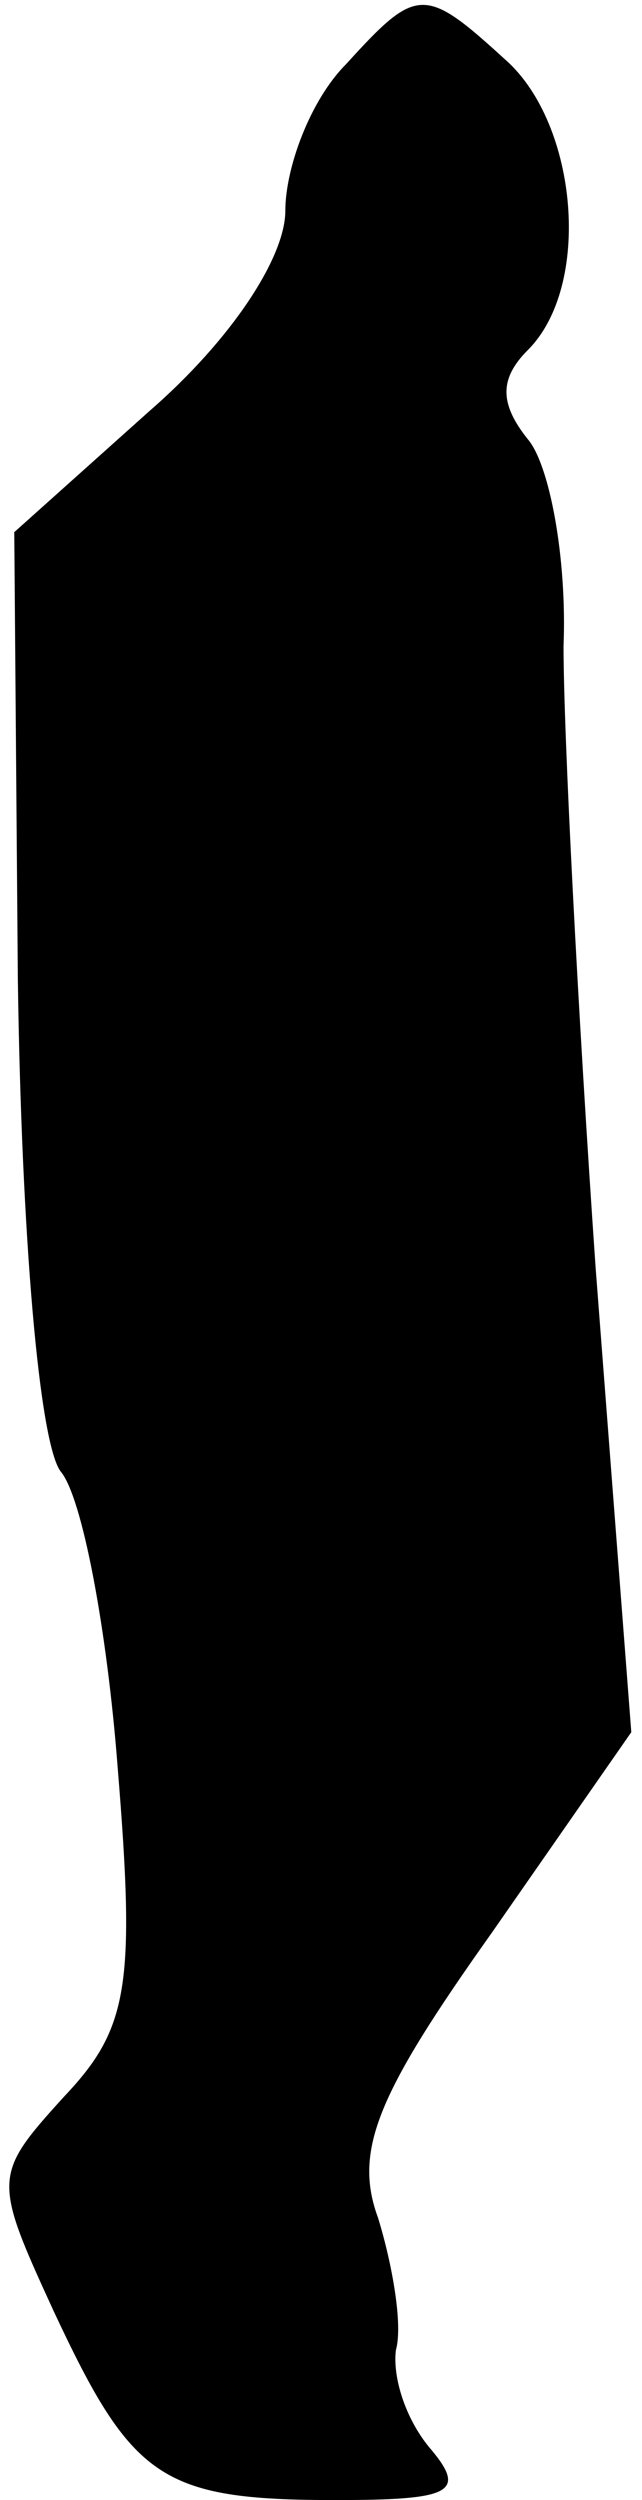 <?xml version="1.0" standalone="no"?>
<!DOCTYPE svg PUBLIC "-//W3C//DTD SVG 20010904//EN"
 "http://www.w3.org/TR/2001/REC-SVG-20010904/DTD/svg10.dtd">
<svg version="1.0" xmlns="http://www.w3.org/2000/svg"
 width="18pt" height="70pt" viewBox="0 0 18 70"
 preserveAspectRatio="xMidYMid meet">
<g transform="translate(0,70) scale(0.1,-0.1)"
fill="#000000" stroke="none">
<path fill="#000000" stroke="none" d="M97 682 c-10 -10 -17 -29 -17 -41 0
-13 -15 -36 -38 -56 l-38 -34 1 -125 c1 -72 6 -130 12 -138 6 -7 13 -44 16
-83 5 -61 3 -73 -15 -92 -20 -22 -20 -23 -3 -60 22 -47 30 -53 79 -53 32 0 37
2 27 14 -7 8 -11 20 -10 28 2 7 -1 24 -5 37 -7 19 0 35 32 80 l39 56 -10 130
c-5 72 -9 150 -9 174 1 25 -4 51 -10 58 -8 10 -8 17 0 25 18 18 14 63 -6 81
-23 21 -25 21 -45 -1z"/>
</g>
</svg>
